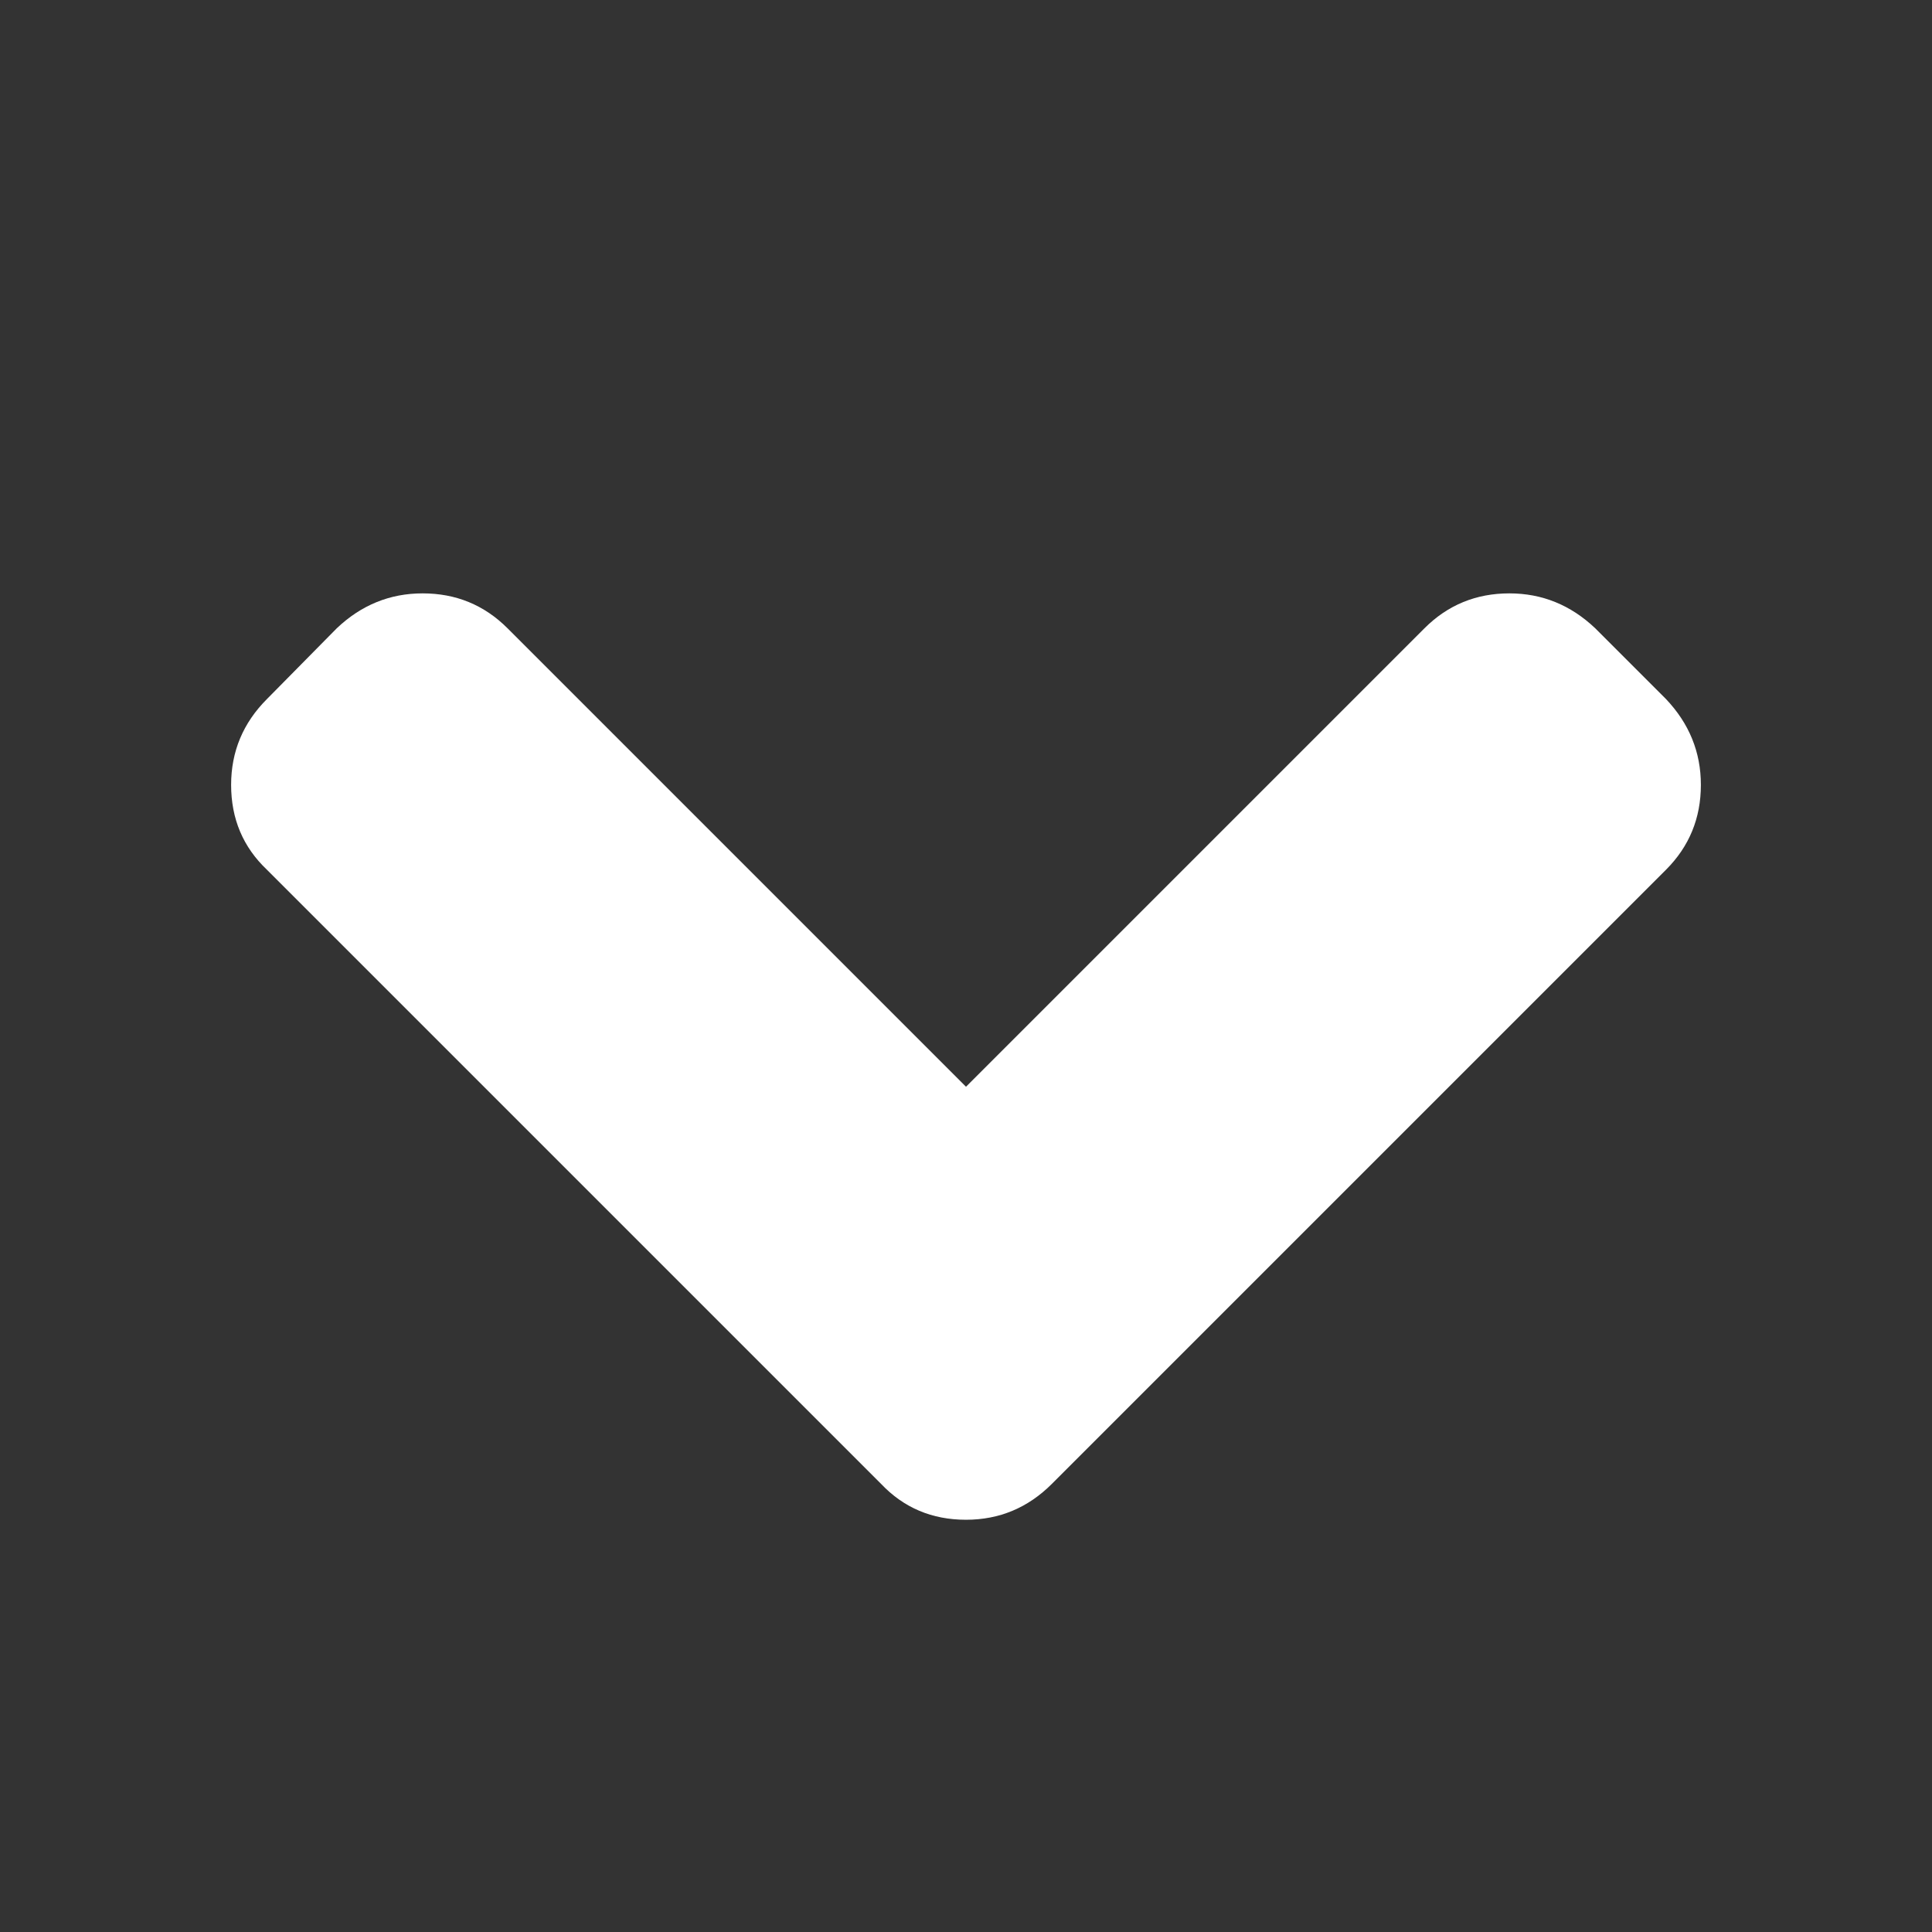 <?xml version="1.0" encoding="UTF-8"?>
<svg xmlns="http://www.w3.org/2000/svg" xmlns:xlink="http://www.w3.org/1999/xlink" width="2048" height="2048" viewBox="0 0 2048 2048" version="1.1">
<rect x="0" y="0" width="2048" height="2048" fill="#333333" stroke="none"/>
<g>
<path d="M 1803 832 C 1803 867.332 1790.668 897.332 1766 922 L 1115 1573 C 1089.668 1598.332 1059.332 1611 1024 1611 C 988 1611 958 1598.332 934 1573 L 283 922 C 257.668 898 245 868 245 832 C 245 796.668 257.668 766.332 283 741 L 357 666 C 383 641.332 413.332 629 448 629 C 483.332 629 513.332 641.332 538 666 L 1024 1152 L 1510 666 C 1534.668 641.332 1564.668 629 1600 629 C 1634.668 629 1665 641.332 1691 666 L 1766 741 C 1790.668 767 1803 797.332 1803 832 Z M 1803 832 " fill="white" />
</g>
</svg>
